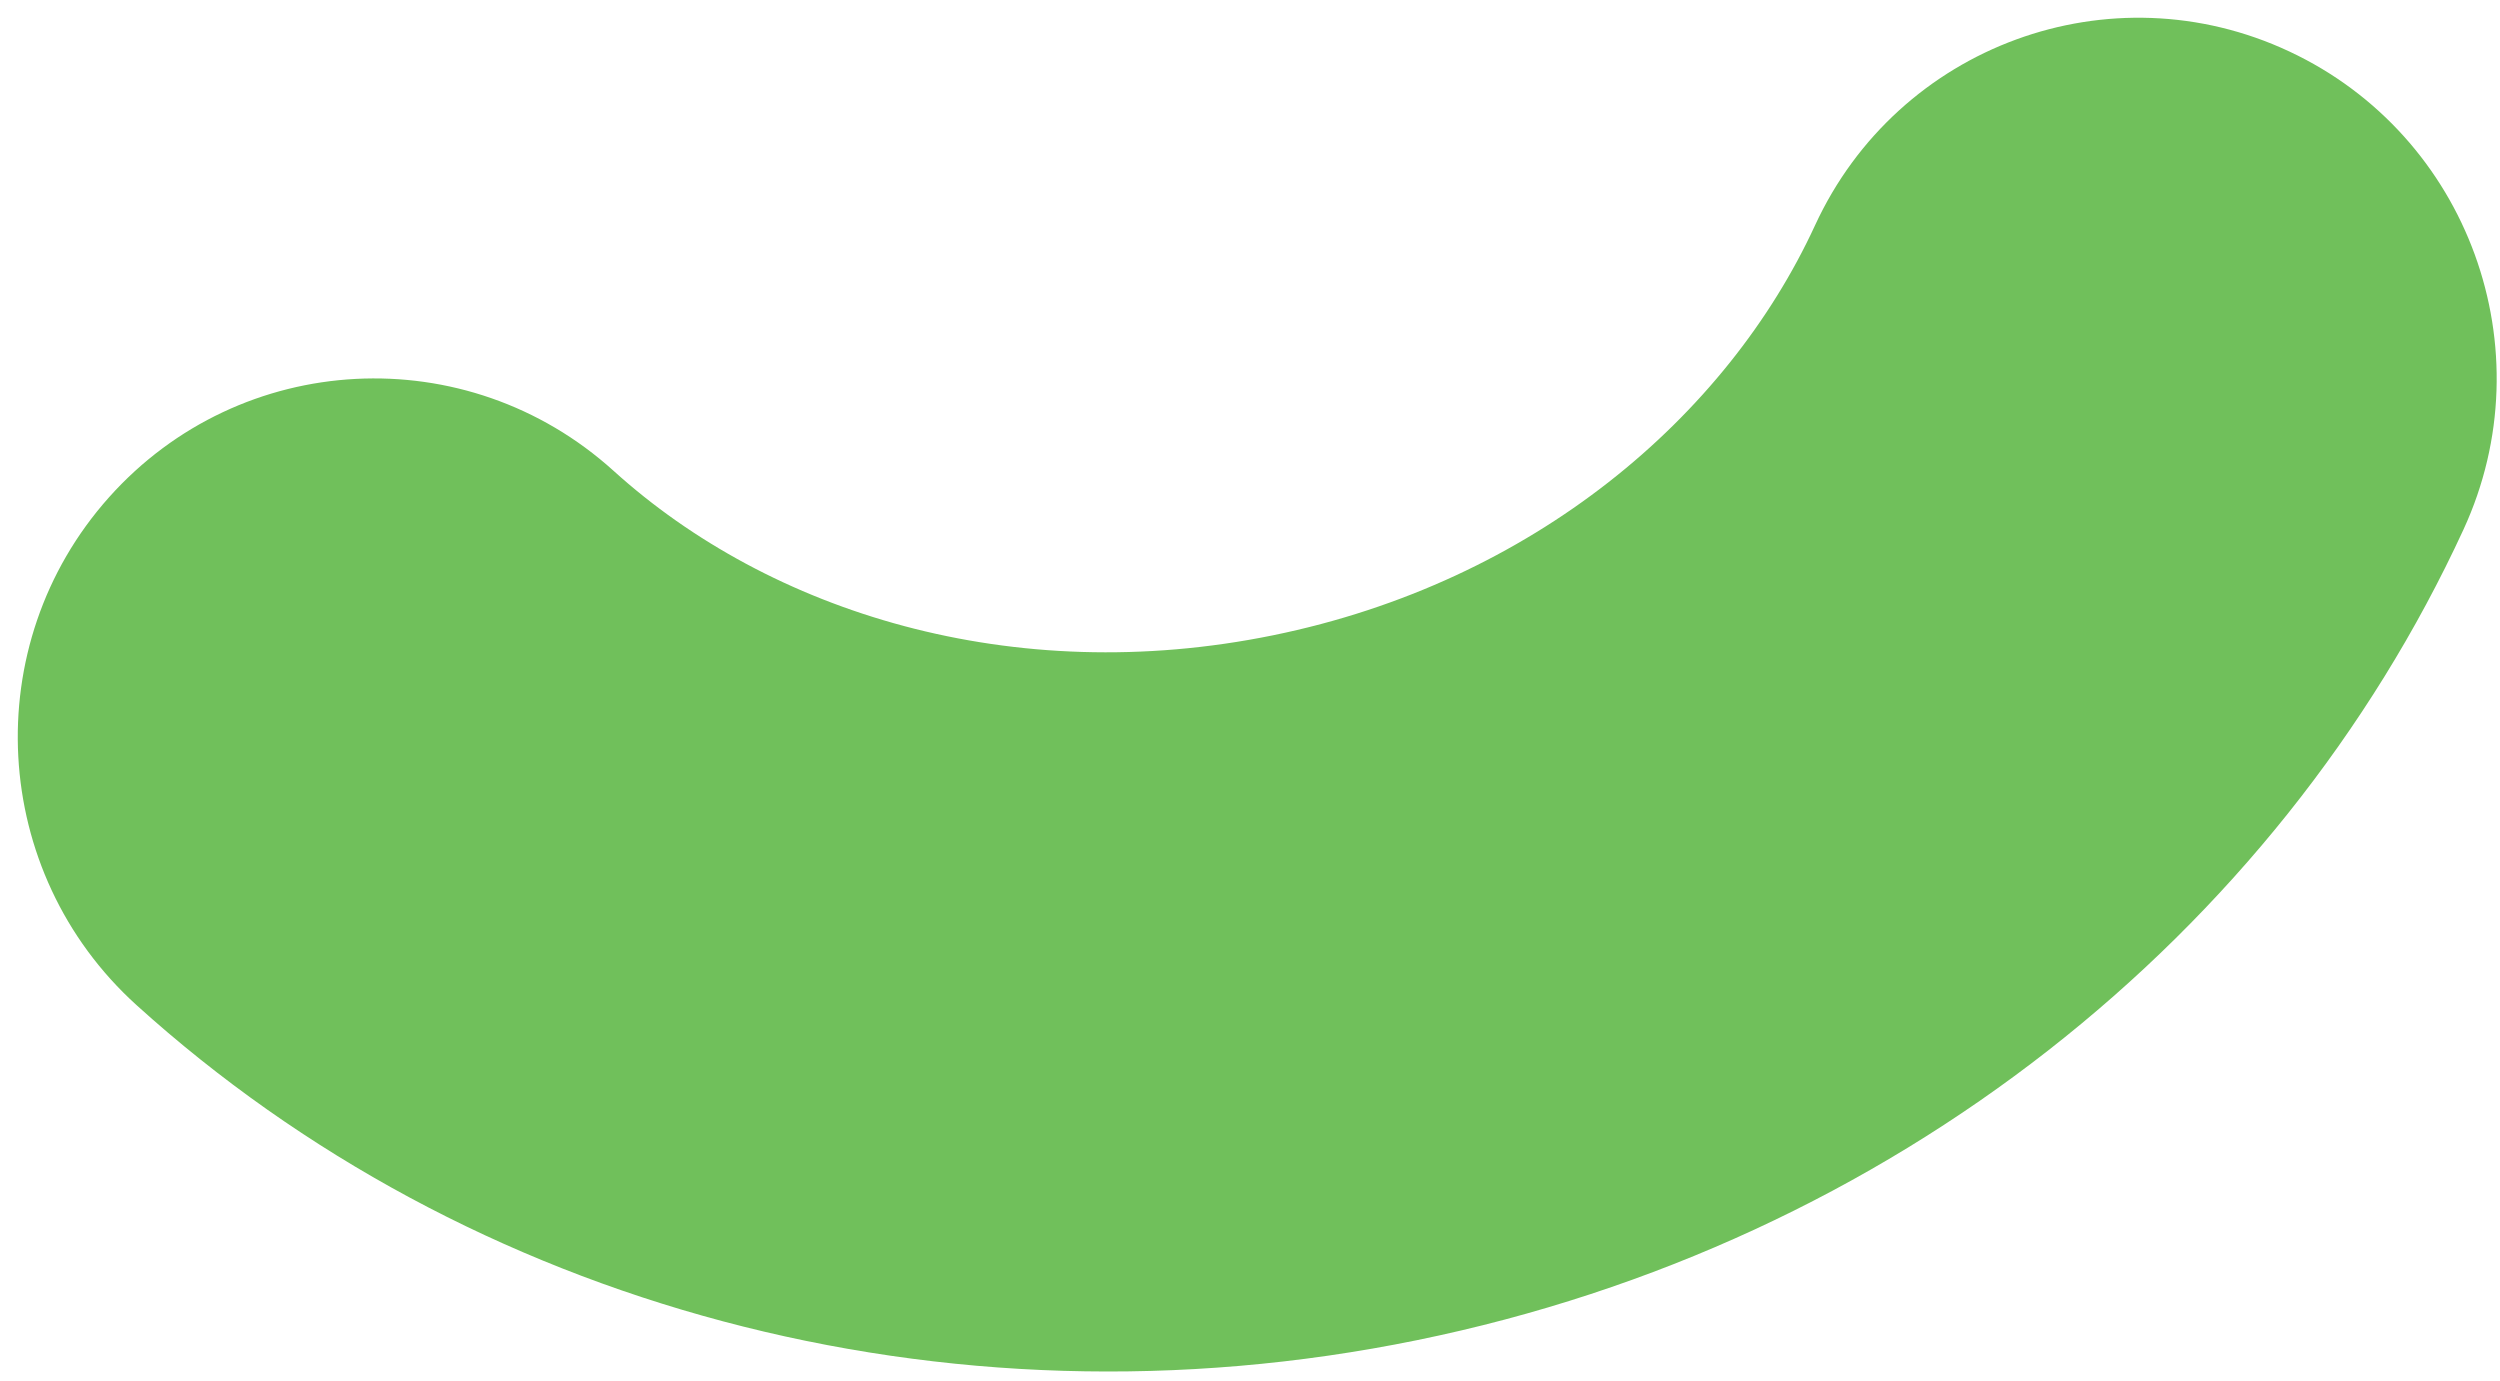 <svg width="67" height="37" viewBox="0 0 67 37" fill="none" xmlns="http://www.w3.org/2000/svg">
<path fill-rule="evenodd" clip-rule="evenodd" d="M61.357 1.381C66.157 3.631 68.245 9.366 66.022 14.19C61.016 25.052 50.697 33.316 37.978 35.916C25.259 38.516 12.526 34.962 3.66 26.938C-0.278 23.375 -0.608 17.28 2.922 13.327C6.453 9.373 12.508 9.057 16.447 12.621C20.631 16.408 27.132 18.453 34.117 17.026C41.103 15.598 46.28 11.165 48.642 6.041C50.865 1.217 56.558 -0.869 61.357 1.381Z" fill="#70C05B"/>
</svg>
